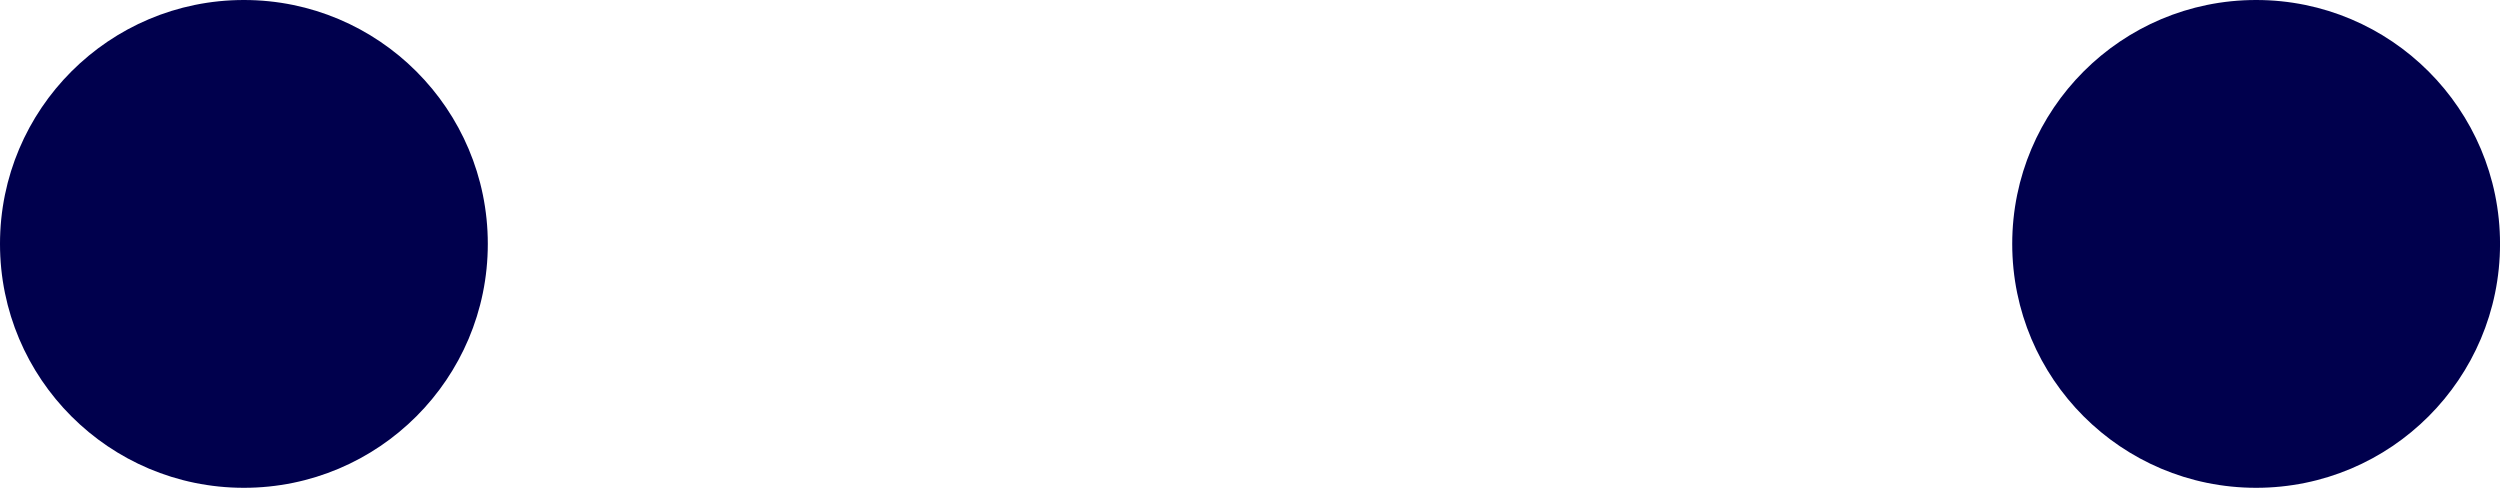 <?xml version="1.0" encoding="UTF-8"?>
<svg width="82px" height="16px" viewBox="0 0 82 16" version="1.1" xmlns="http://www.w3.org/2000/svg" xmlns:xlink="http://www.w3.org/1999/xlink">
    <title>eyes/default</title>
    <g id="Page-1" stroke="none" stroke-width="1" fill="none" fill-rule="evenodd">
        <g id="eyes/default" fill="#00004D">
            <path d="M82.001,8 C82.001,12.418 78.418,16 74.001,16 C69.582,16 66.001,12.418 66.001,8 C66.001,3.582 69.582,0 74.001,0 C78.418,0 82.001,3.582 82.001,8" id="eye-right"></path>
            <path d="M16,8 C16,12.418 12.418,16 8,16 C3.582,16 0,12.418 0,8 C0,3.582 3.582,0 8,0 C12.418,0 16,3.582 16,8" id="eye-left"></path>
        </g>
    </g>
</svg>